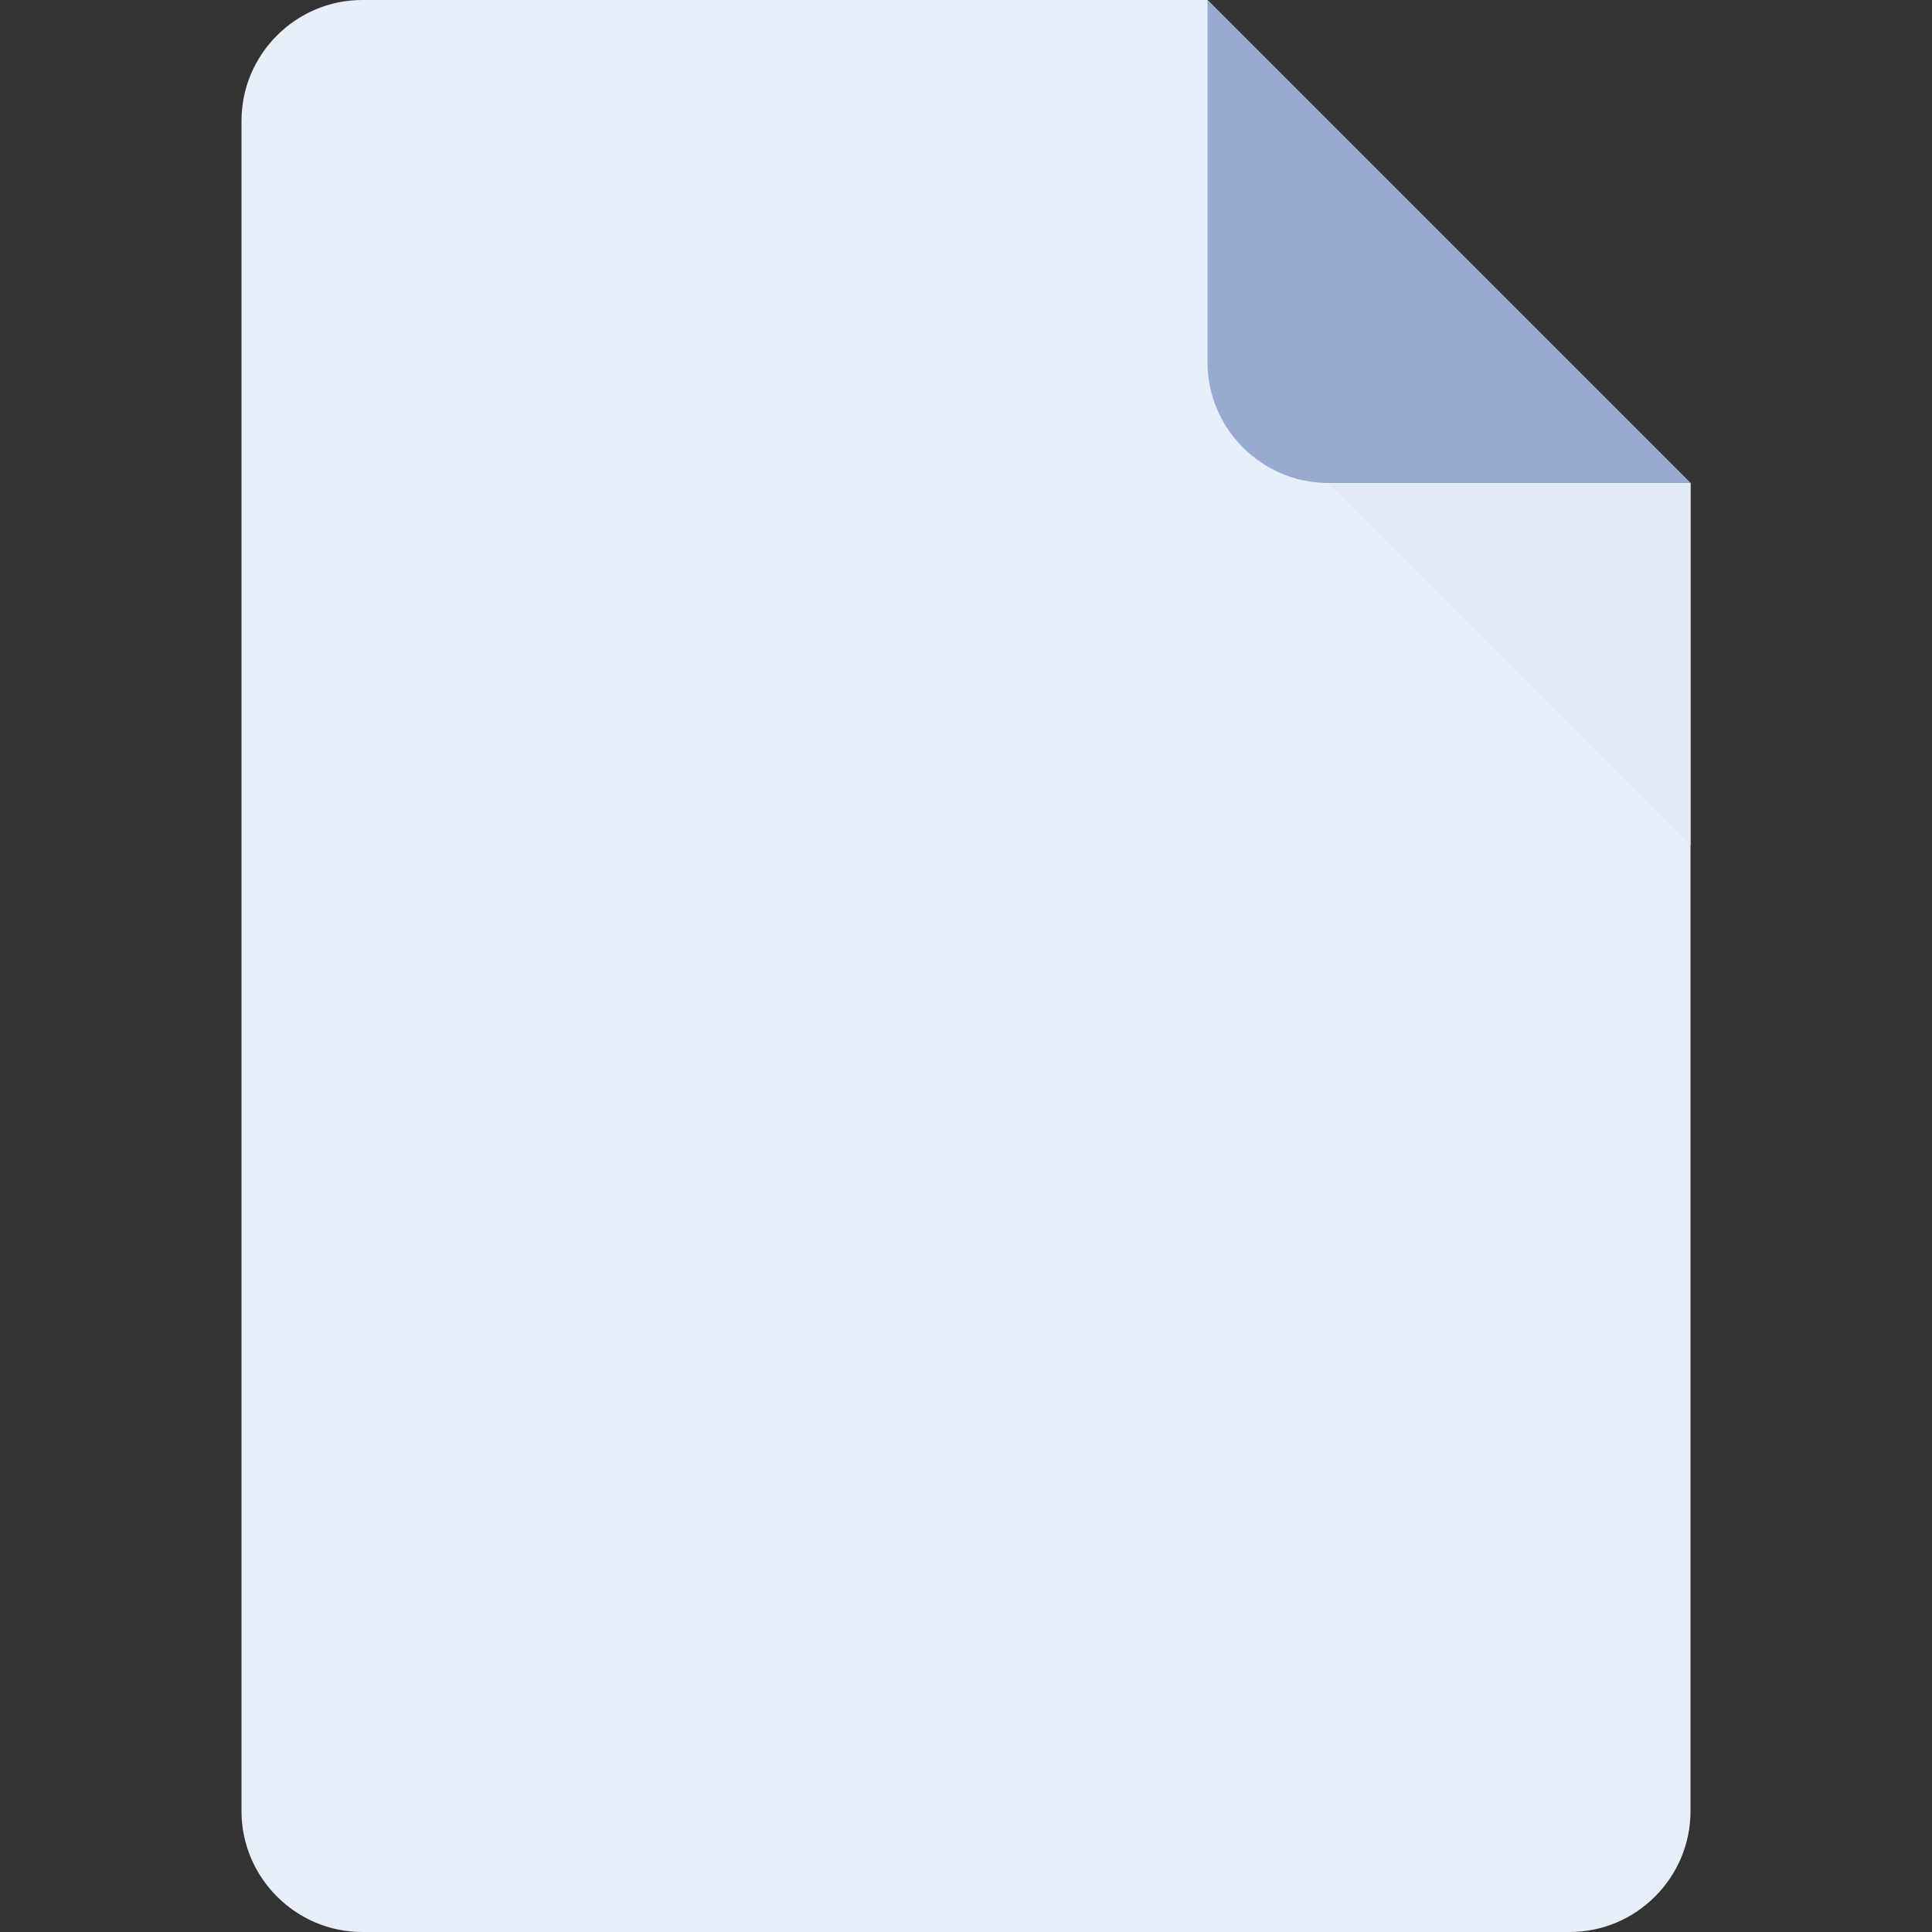 <svg width="16" height="16" viewBox="0 0 16 16" fill="none" xmlns="http://www.w3.org/2000/svg">
<rect x="0" y="0" width="16" height="16" fill="#333333" stroke="none"/>
<g id="PDF Icon">
<path id="Vector" d="M3 0C2.45 0 2 0.45 2 1V15C2 15.55 2.45 16 3 16H13C13.55 16 14 15.55 14 15V4L10 0H3Z" fill="#E8EEF9"/>
<path id="Vector_2" d="M11 4H14L10 0V3C10 3.55 10.45 4 11 4Z" fill="#97ABD1"/>
<path id="Vector_3" d="M14 7L11 4H14V7Z" fill="#E1E8F6"/>
</g>
</svg>
